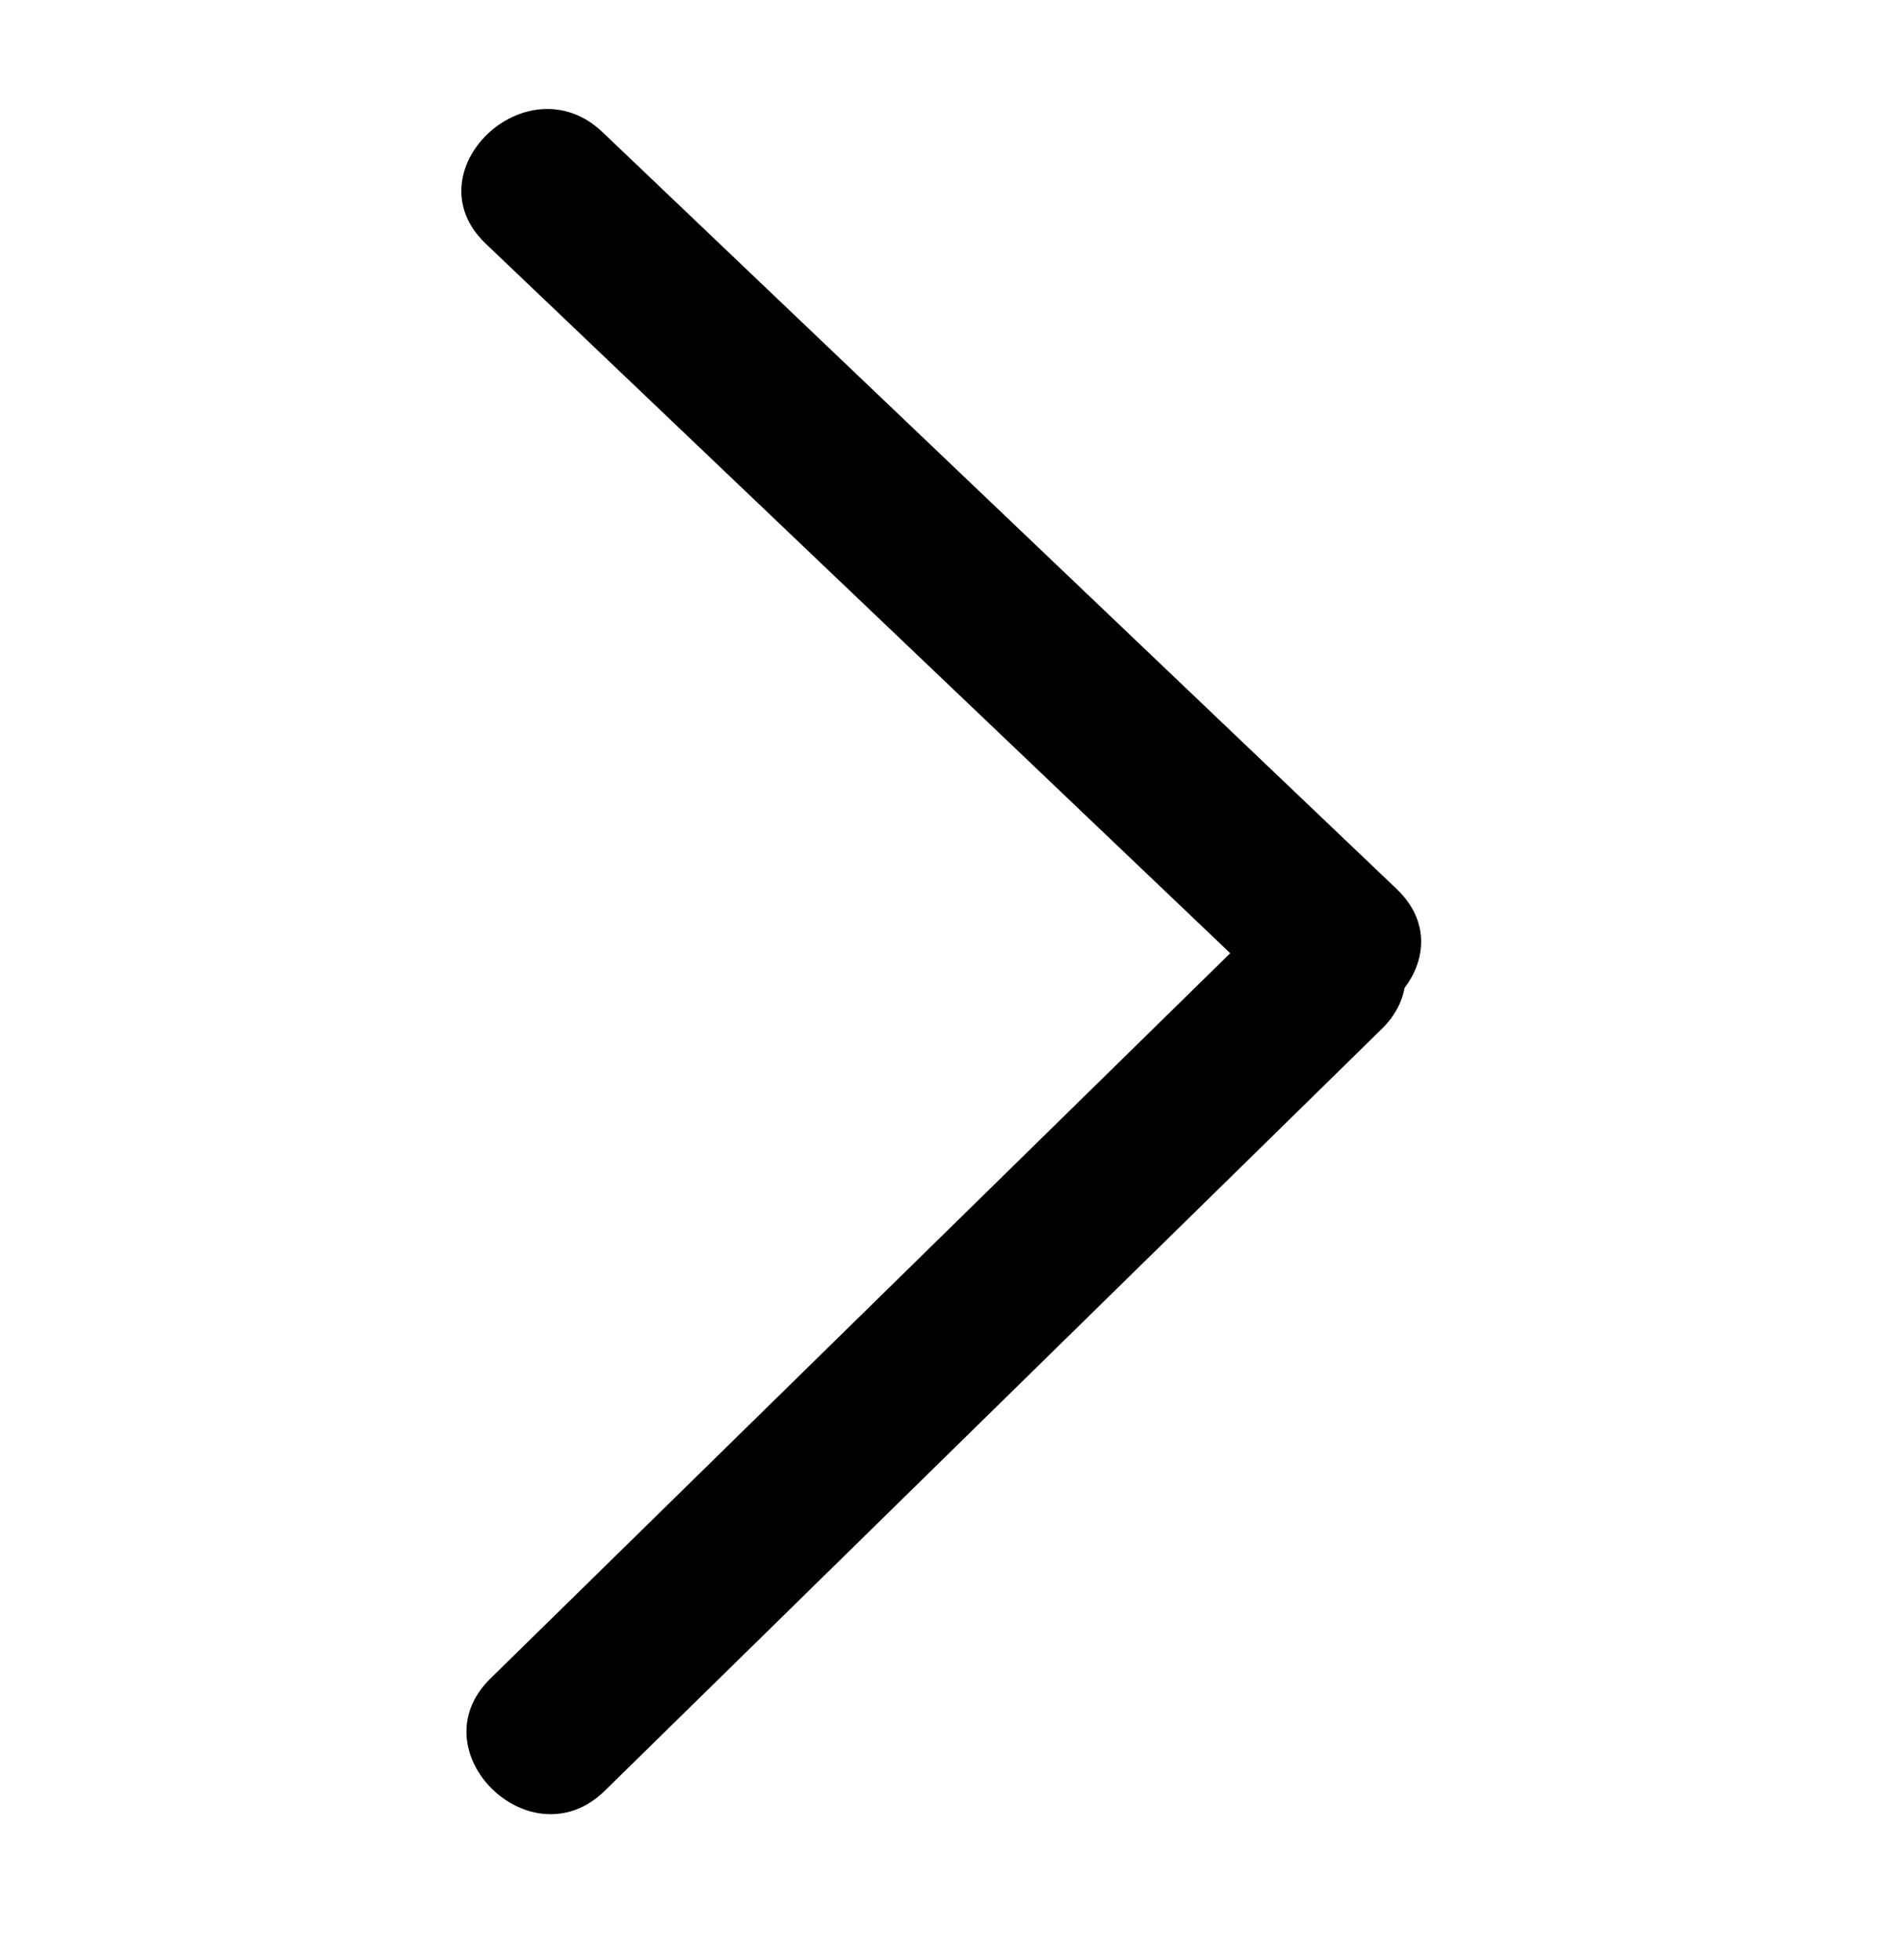 <?xml version="1.0" encoding="utf-8"?>
<!-- Generator: Adobe Illustrator 16.0.0, SVG Export Plug-In . SVG Version: 6.00 Build 0)  -->
<!DOCTYPE svg PUBLIC "-//W3C//DTD SVG 1.1//EN" "http://www.w3.org/Graphics/SVG/1.1/DTD/svg11.dtd">
<svg version="1.1" id="Layer_1" xmlns="http://www.w3.org/2000/svg" xmlns:xlink="http://www.w3.org/1999/xlink" x="0px" y="0px"
	 width="78.025px" height="80.373px" viewBox="0 0 78.025 80.373" enable-background="new 0 0 78.025 80.373" xml:space="preserve">
<rect x="-138.392" y="86.841" fill="none" width="87.063" height="92.04"/>
<g>
	<g>
		<path fill="#000000" d="M24.796,73.428C35.415,63.016,46.034,52.603,56.653,42.19c3.028-2.968-1.661-7.571-4.688-4.6
			C41.345,48.003,30.725,58.415,20.106,68.827C17.073,71.797,21.767,76.397,24.796,73.428L24.796,73.428z"/>
	</g>
</g>
<g>
	<g>
		<path fill="#000000" d="M19.916,9.993C30.767,20.336,41.621,30.68,52.473,41.022c3.095,2.949,7.893-1.621,4.792-4.57
			C46.413,26.109,35.56,15.766,24.708,5.422C21.615,2.472,16.82,7.04,19.916,9.993L19.916,9.993z"/>
	</g>
</g>
</svg>

